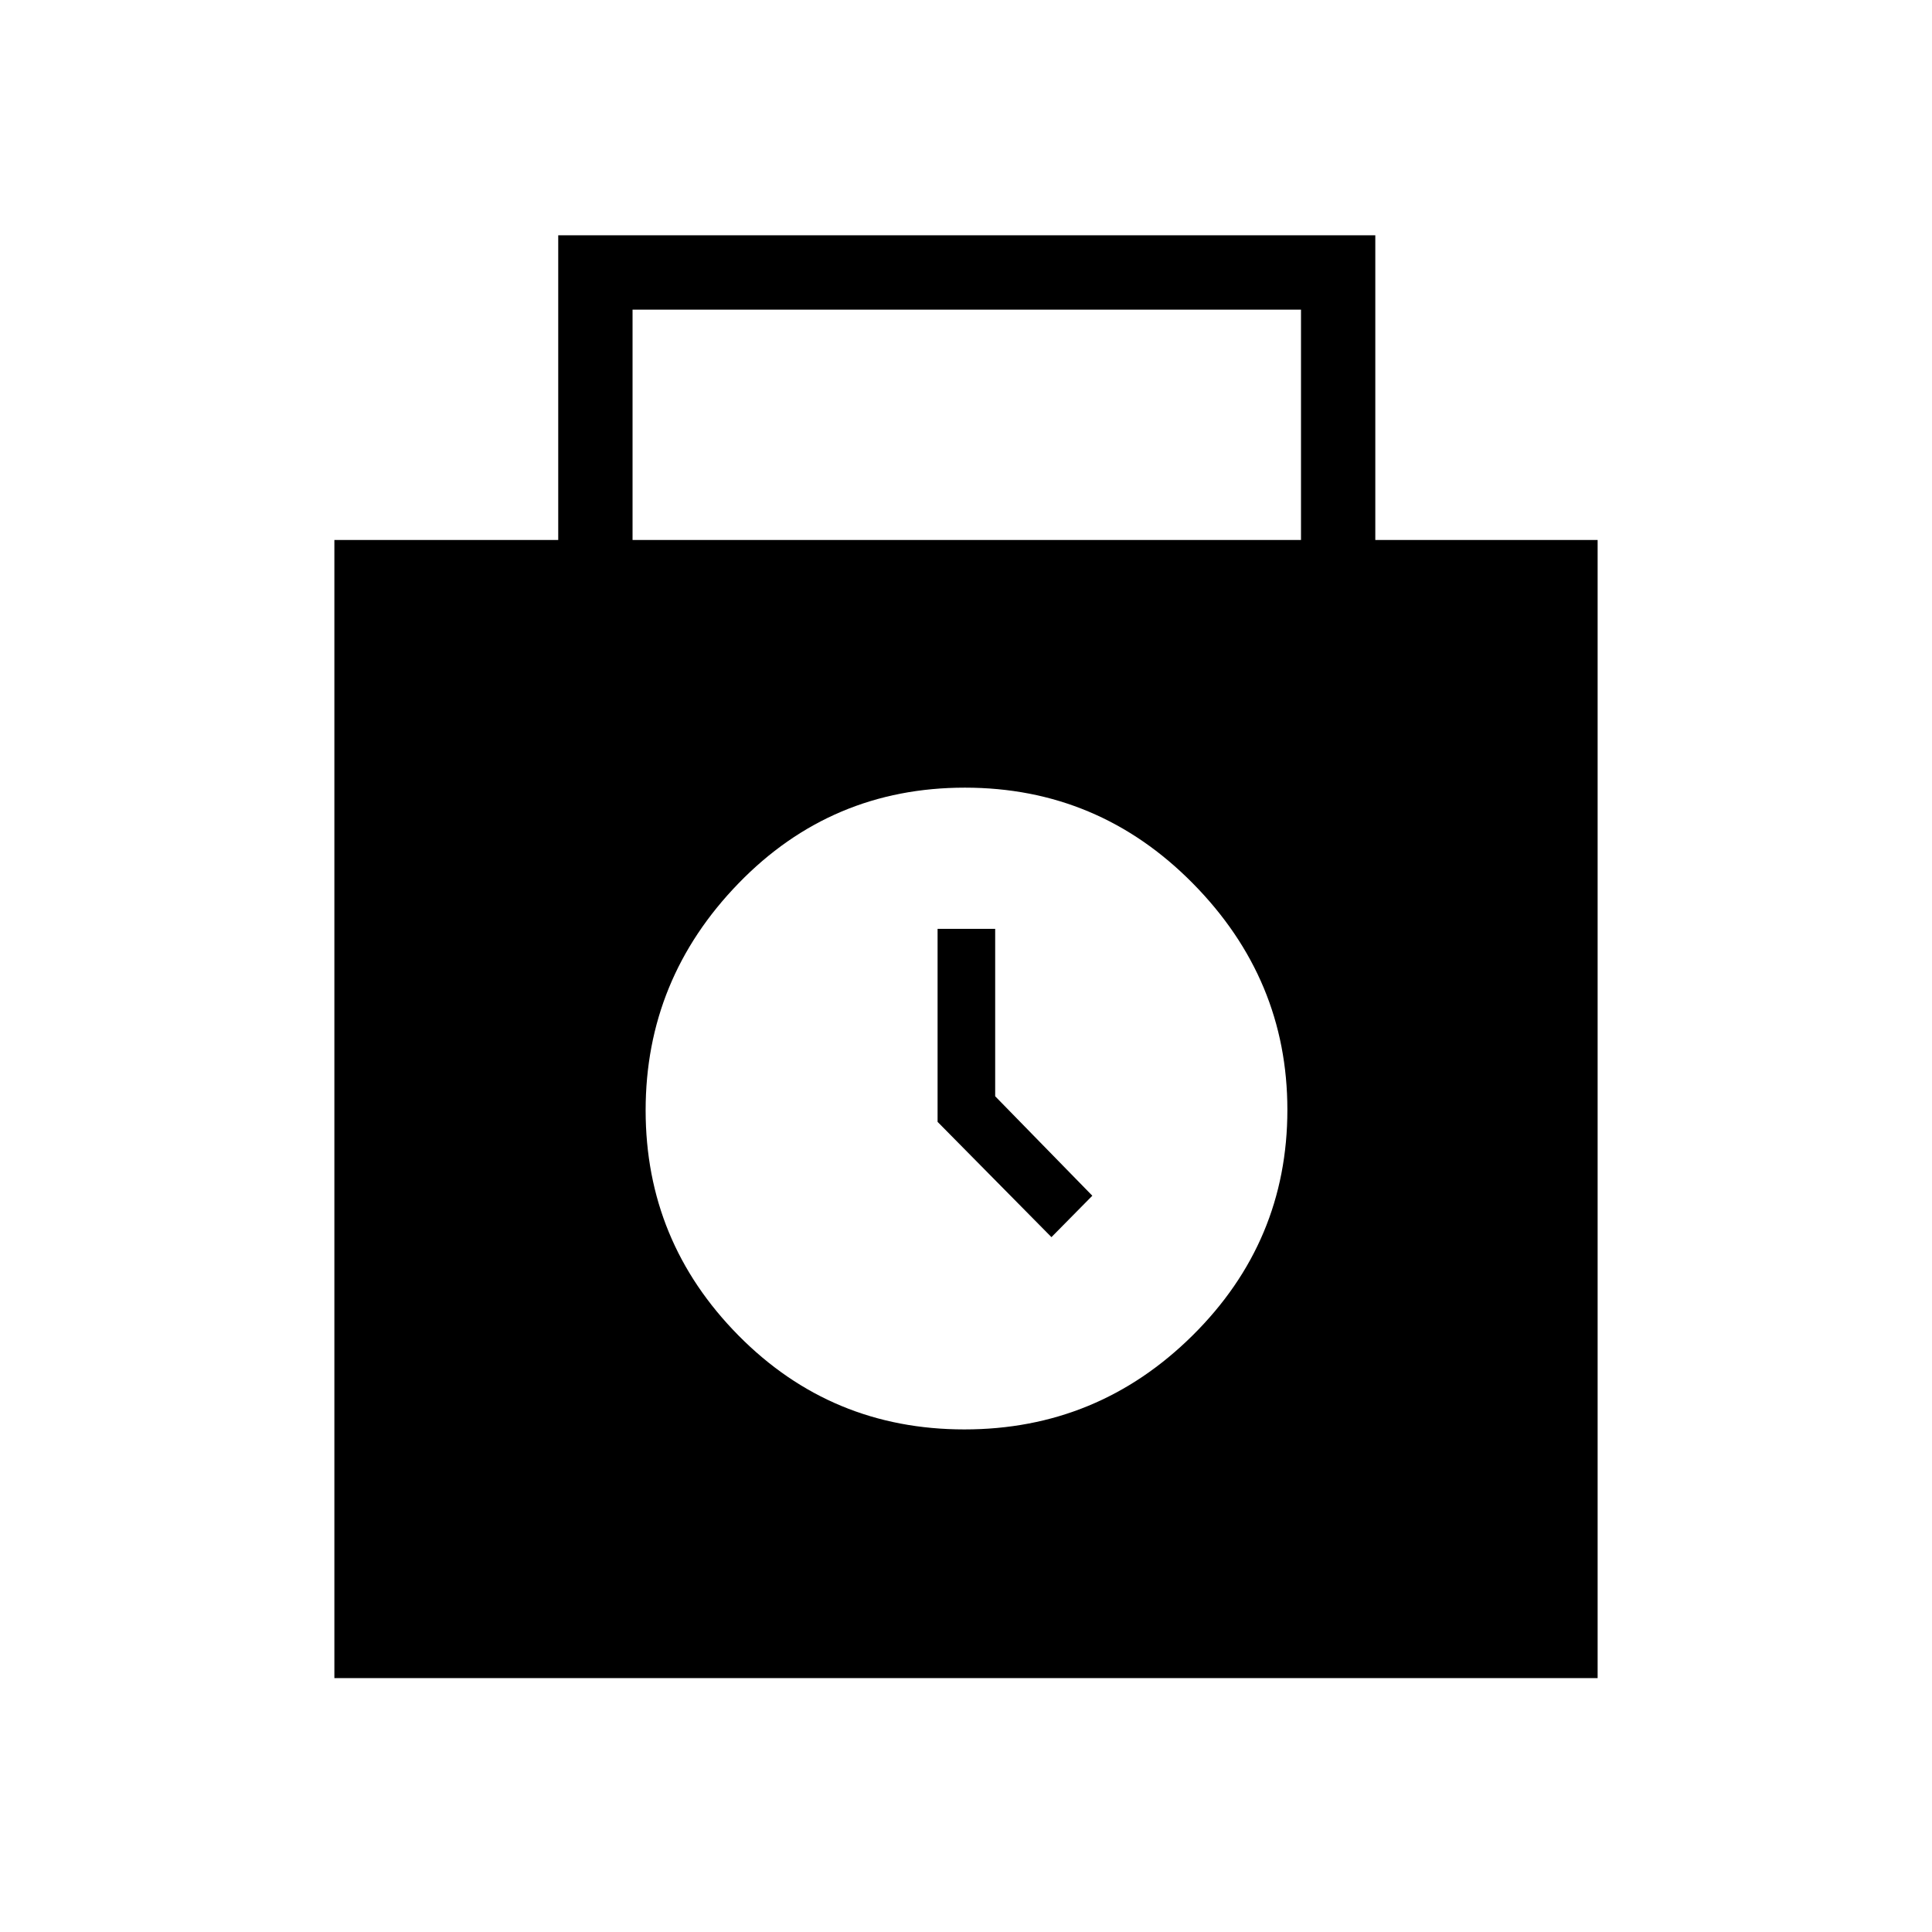 <svg xmlns="http://www.w3.org/2000/svg" height="24" viewBox="0 -960 960 960" width="24"><path d="M166.15-126.15v-565.54h111.23v-151.39h406v151.39h110.47v565.54h-627.7Zm148.16-565.54h332.15v-114.46H314.31v114.46Zm164.93 441.96q66.18 0 113.32-46.67 47.13-46.67 47.13-112.14 0-64.92-46.96-112.5t-113.27-47.58q-66.4 0-112.52 47.58-46.13 47.58-46.13 112.75t46.12 111.87q46.12 46.69 112.31 46.69Zm43.22-95.54 20.31-20.58-48.27-49.42v-83.19h-28.62v95.91l56.58 57.28Z"/></svg>